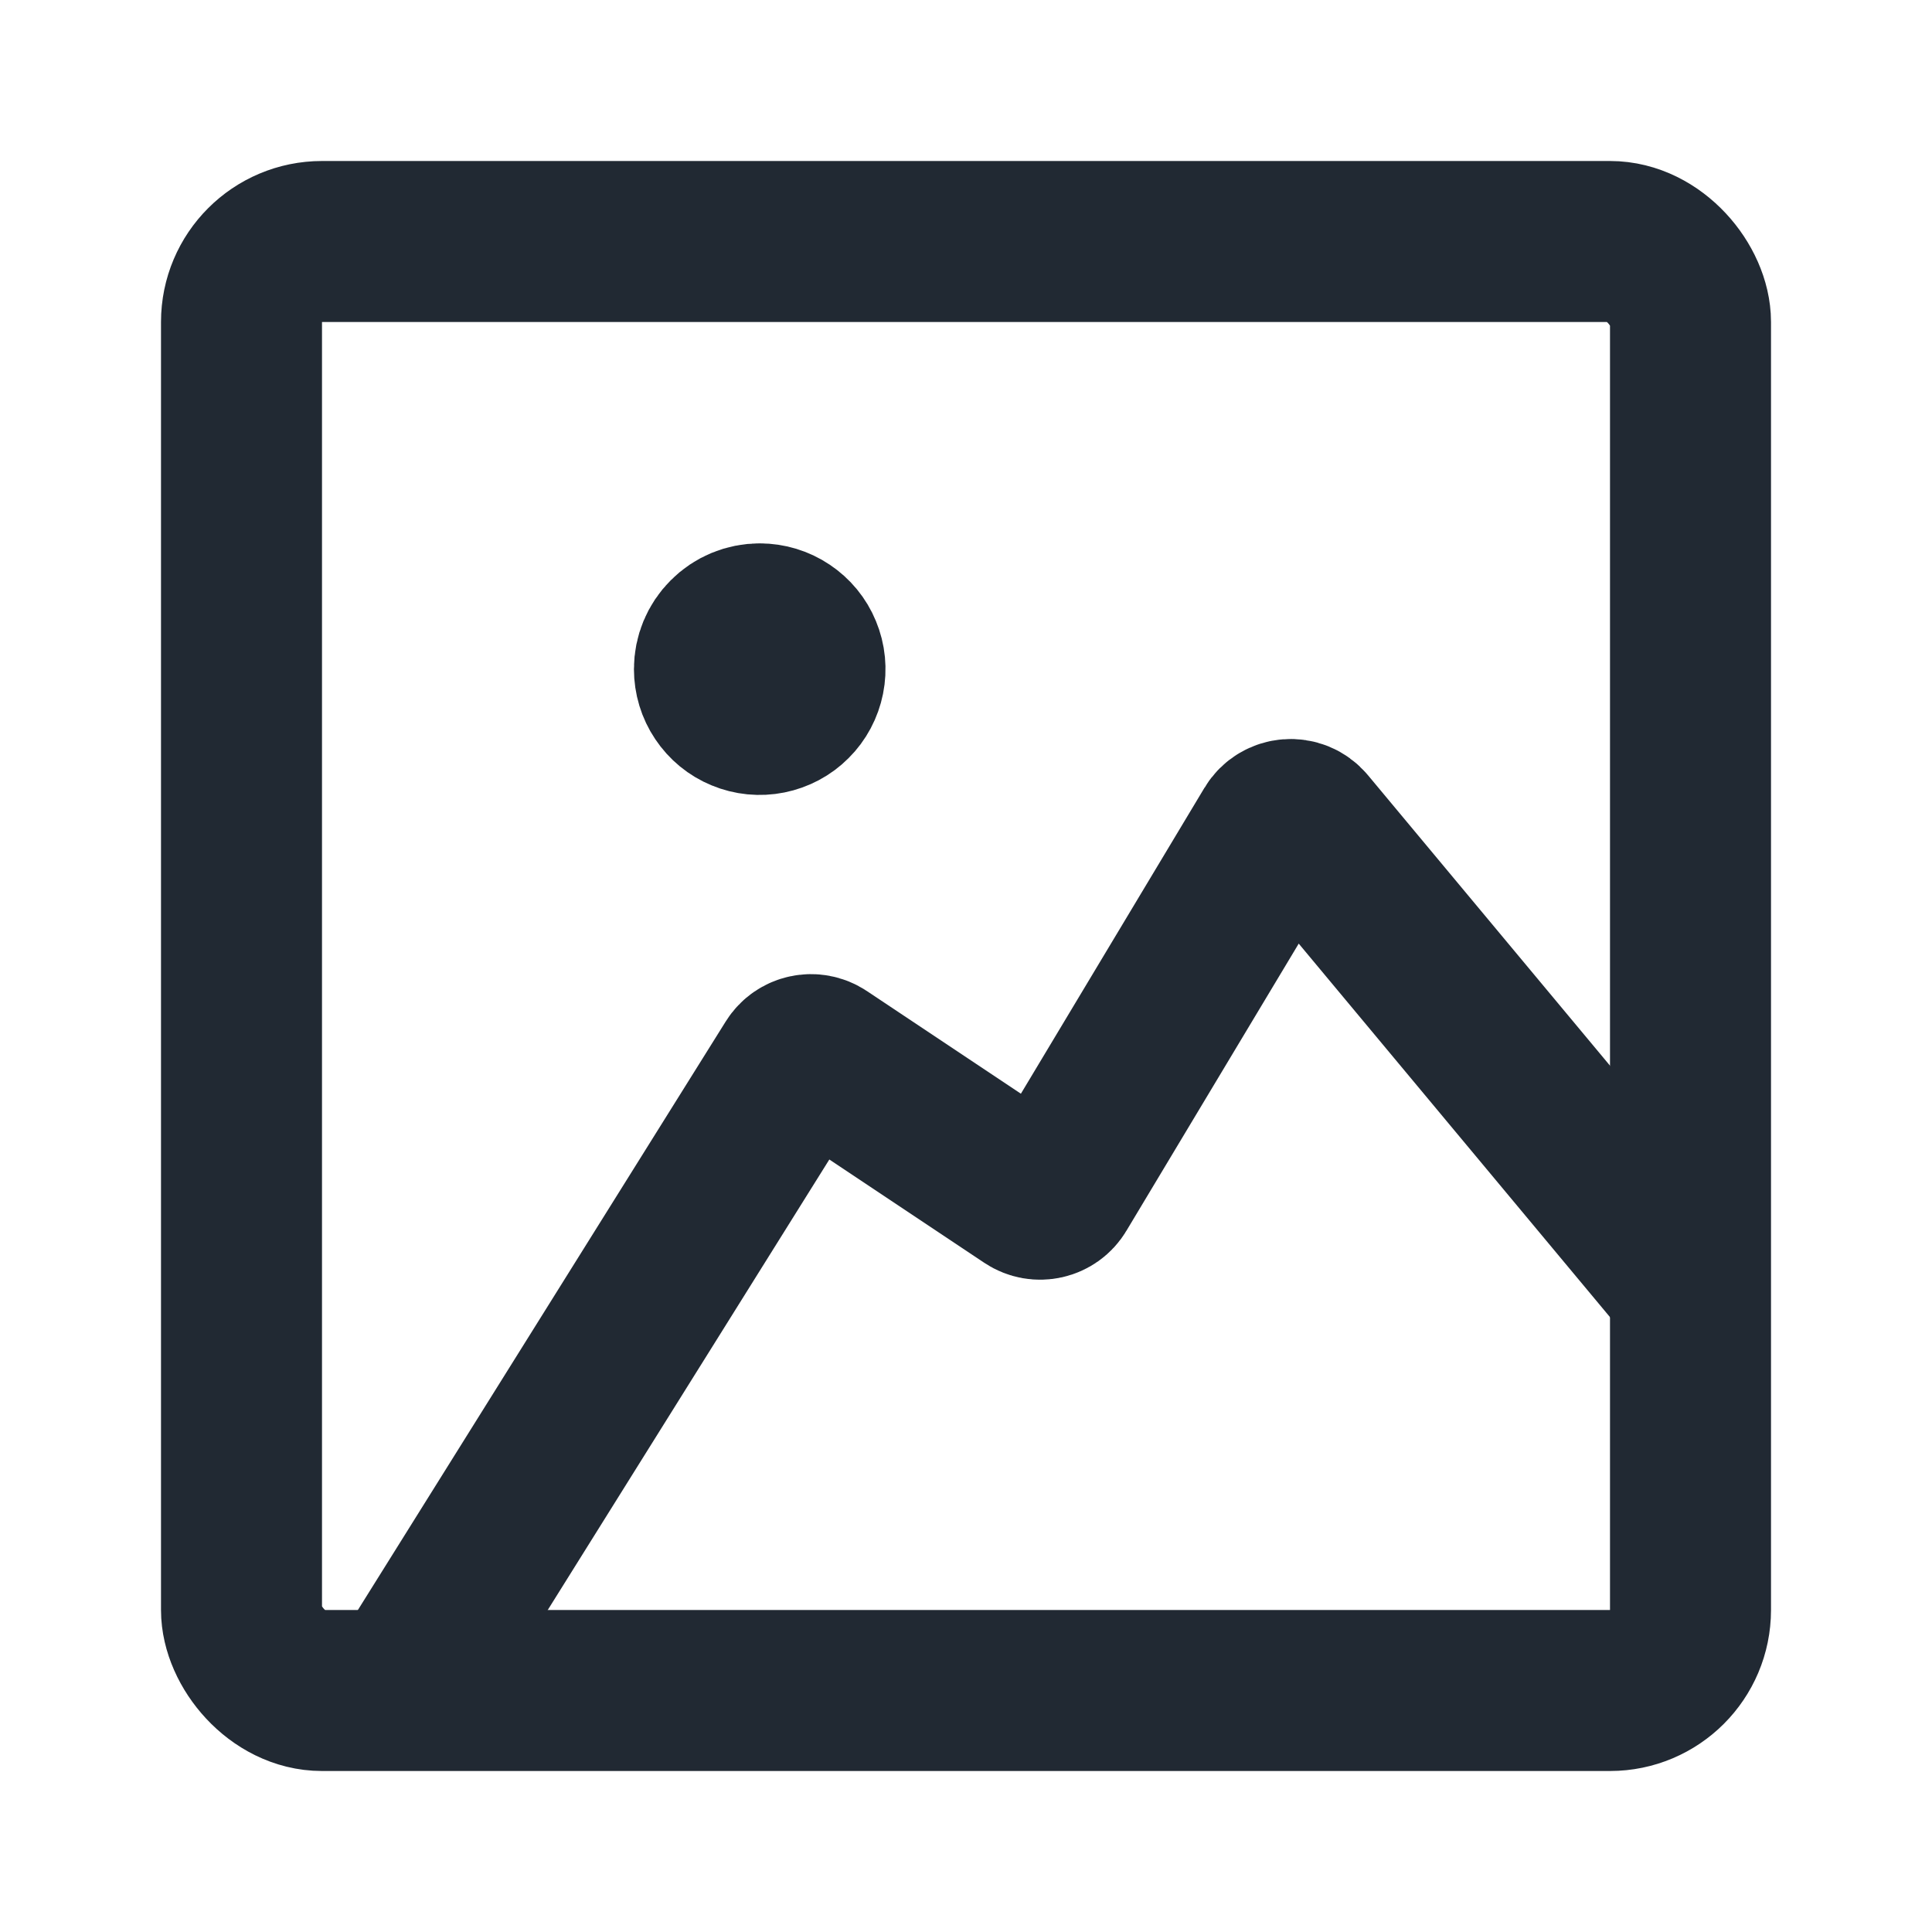 <svg width="24" height="24" viewBox="0 0 24 24" fill="none" xmlns="http://www.w3.org/2000/svg">
<rect x="3" y="3" width="18" height="18" rx="1" stroke="#212933" stroke-width="2"/>
<path d="M9.438 7.75C9.549 7.75 9.658 7.783 9.75 7.845C9.843 7.907 9.915 7.994 9.957 8.097C10 8.2 10.011 8.313 9.989 8.422C9.967 8.531 9.914 8.632 9.835 8.71C9.757 8.789 9.656 8.842 9.547 8.864C9.438 8.886 9.325 8.875 9.222 8.832C9.119 8.79 9.032 8.718 8.97 8.625C8.908 8.533 8.875 8.424 8.875 8.312C8.875 8.163 8.934 8.02 9.04 7.915C9.145 7.809 9.288 7.75 9.438 7.75" stroke="#212933" stroke-width="2" stroke-linecap="round" stroke-linejoin="round"/>
<path d="M21 16L16.225 10.27C16.115 10.138 15.908 10.154 15.819 10.302L13.135 14.775C13.062 14.898 12.901 14.934 12.782 14.855L10.214 13.143C10.097 13.065 9.938 13.099 9.864 13.218L5 21" stroke="#212933" stroke-width="2"/>
</svg>

